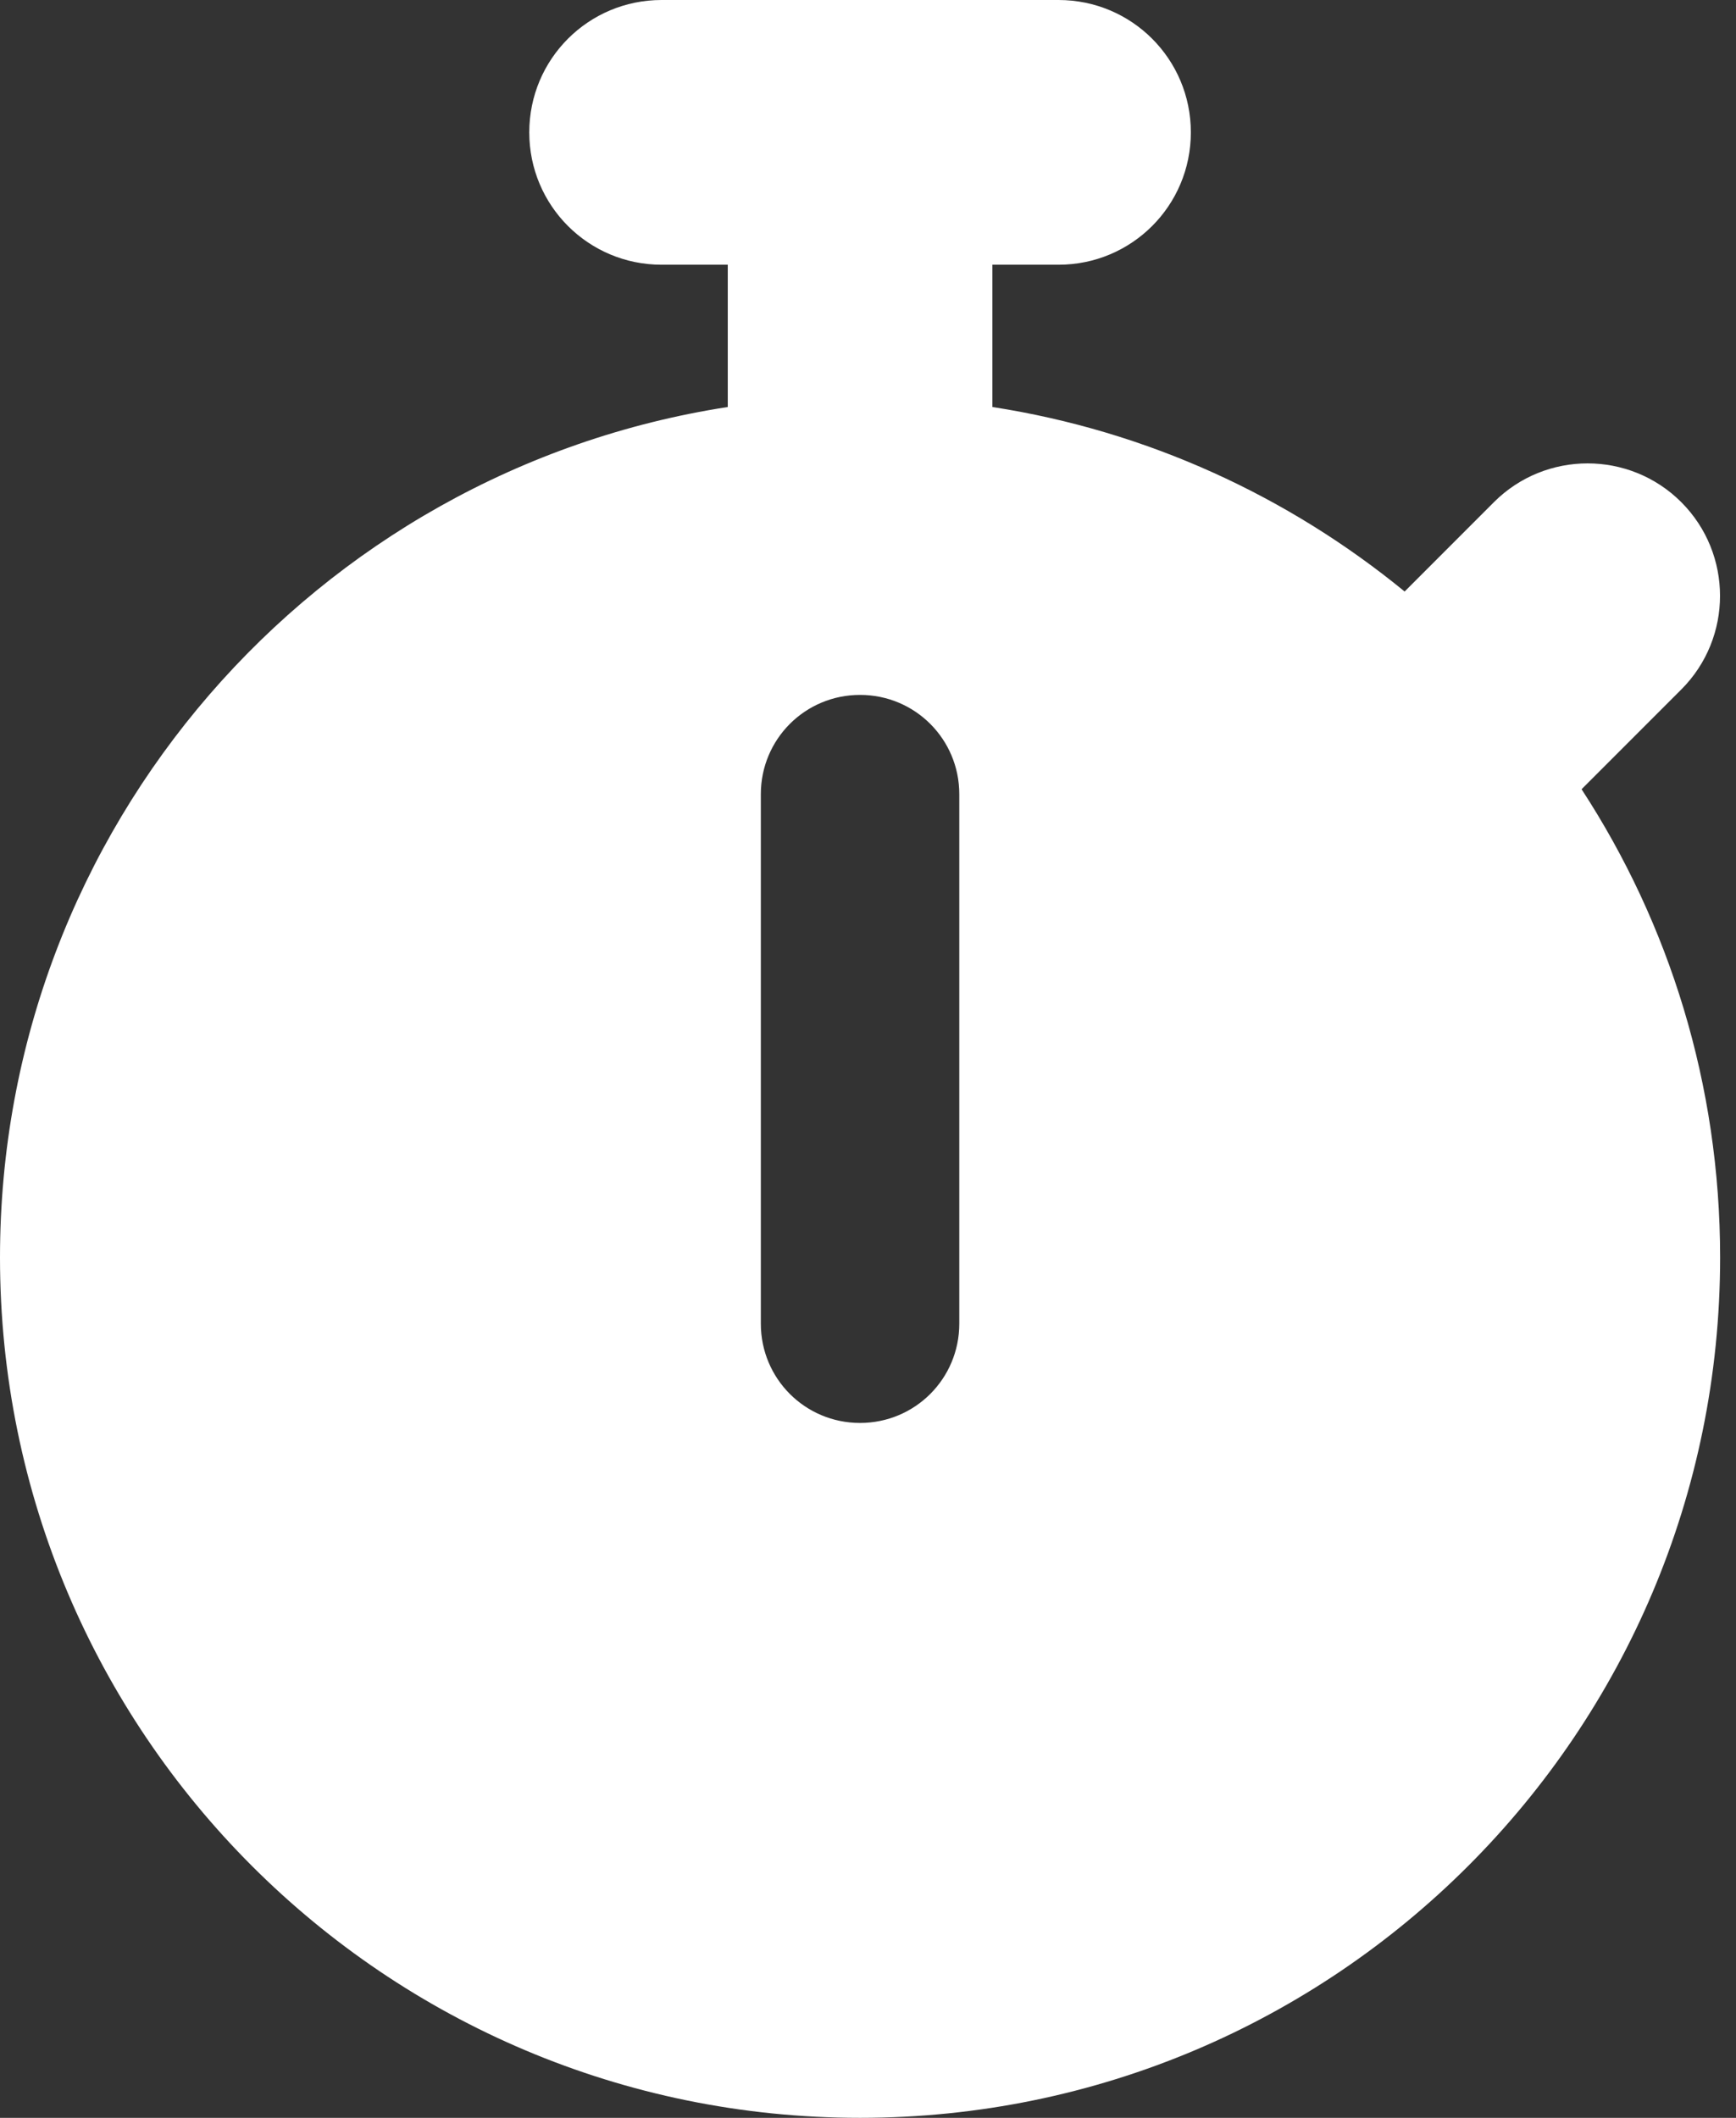 <svg width="41" height="50" viewBox="0 0 41 50" fill="none" xmlns="http://www.w3.org/2000/svg">
<rect x="0" y="0" width="41" height="50" fill="#333333" stroke="none"/>
<path d="M15.625 0C13.896 0 12.5 1.396 12.5 3.125C12.5 4.854 13.896 6.25 15.625 6.25H17.188V9.609C7.451 11.113 0 19.531 0 29.688C0 40.908 9.092 50 20.312 50C31.533 50 40.625 40.908 40.625 29.688C40.625 25.605 39.424 21.807 37.353 18.633L39.707 16.279C40.928 15.059 40.928 13.076 39.707 11.855C38.486 10.635 36.504 10.635 35.283 11.855L33.174 13.965C30.43 11.719 27.1 10.176 23.438 9.609V6.25H25C26.729 6.25 28.125 4.854 28.125 3.125C28.125 1.396 26.729 0 25 0H20.312H15.625ZM22.656 18.75V31.25C22.656 32.549 21.611 33.594 20.312 33.594C19.014 33.594 17.969 32.549 17.969 31.25V18.75C17.969 17.451 19.014 16.406 20.312 16.406C21.611 16.406 22.656 17.451 22.656 18.75Z" fill="white"/>
</svg>
